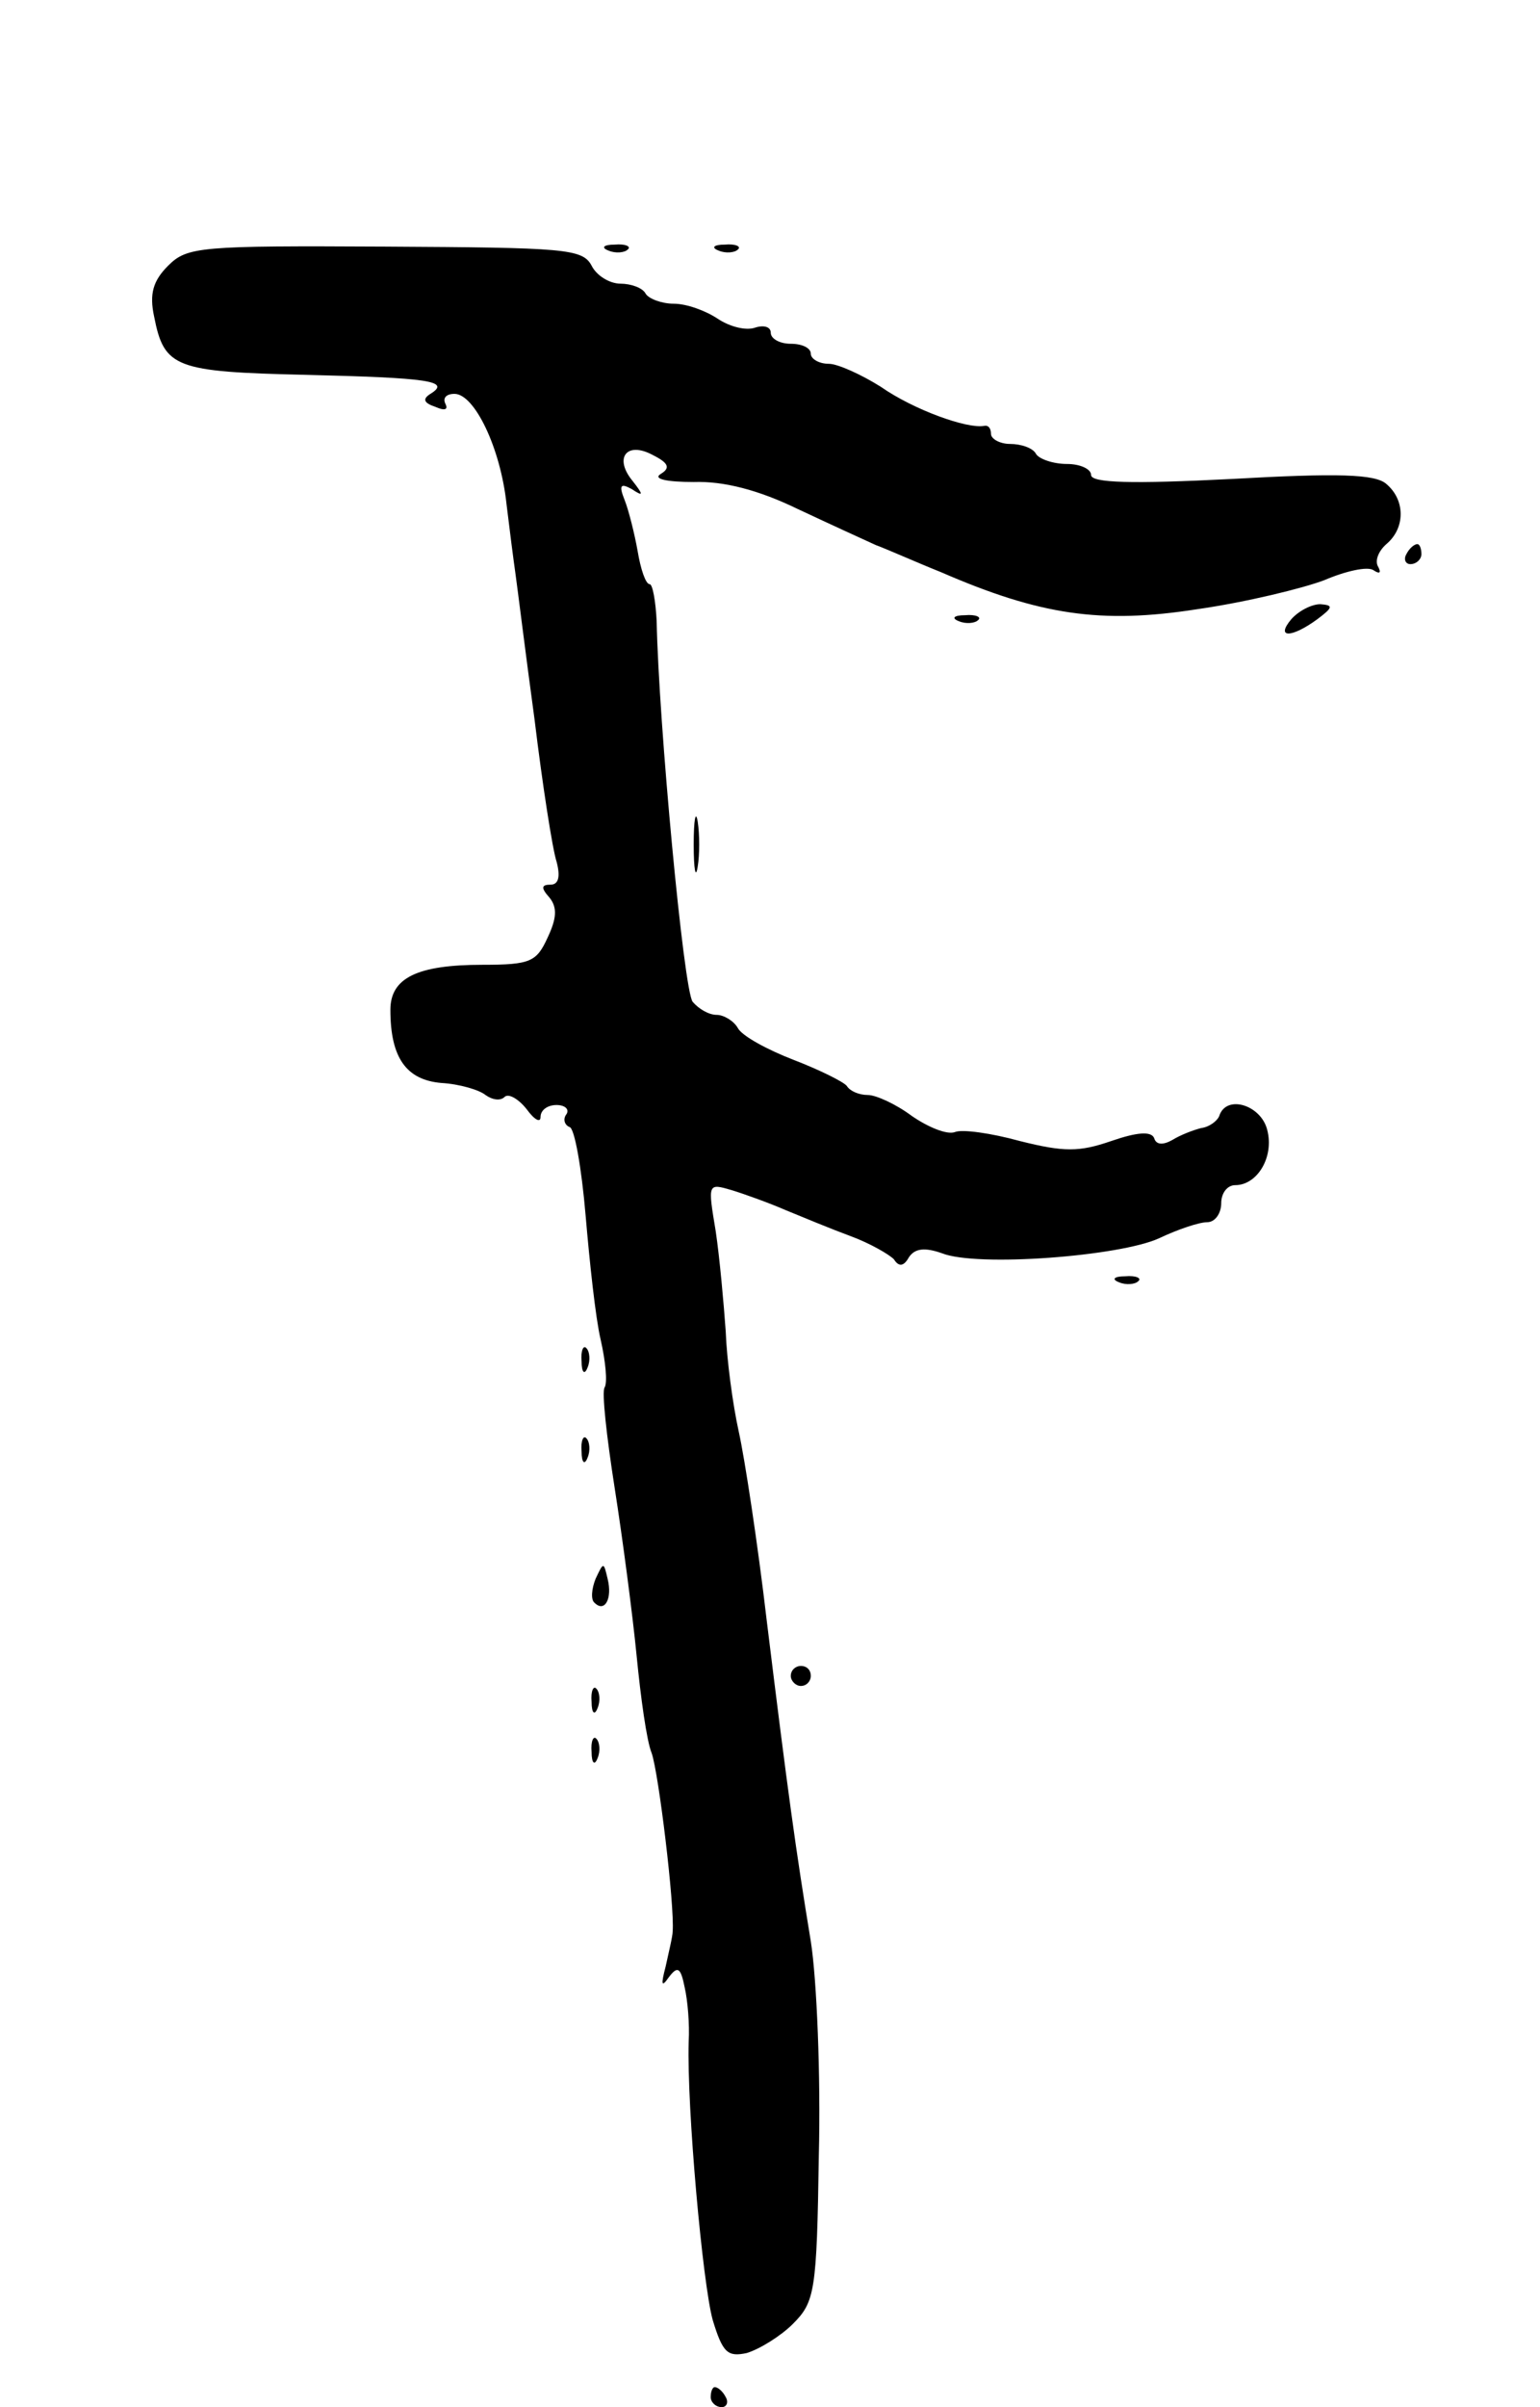 <?xml version="1.0" standalone="no"?>
<!DOCTYPE svg PUBLIC "-//W3C//DTD SVG 20010904//EN"
 "http://www.w3.org/TR/2001/REC-SVG-20010904/DTD/svg10.dtd">
<svg version="1.0" xmlns="http://www.w3.org/2000/svg"
 width="100pt" height="156.209pt" viewBox="0 0 100 156.209"
 preserveAspectRatio="xMidYMid meet">
<g transform="translate(0,156.209) scale(0.065,-0.065)"
fill="#000000" stroke="none">
<path d="M168 2138 c-15 -15 -19 -28 -14 -51 10 -51 21 -55 151 -58 123 -3
146 -6 125 -19 -8 -5 -7 -9 5 -13 9 -4 13 -3 10 3 -3 6 1 10 9 10 20 0 46 -54
52 -110 3 -25 7 -56 9 -70 2 -14 10 -79 19 -145 8 -66 18 -130 22 -142 4 -15
2 -23 -6 -23 -9 0 -10 -3 -1 -13 8 -10 7 -21 -2 -40 -11 -24 -17 -27 -65 -27
-65 0 -92 -13 -92 -45 0 -48 16 -70 51 -73 18 -1 38 -7 44 -12 7 -5 15 -6 19
-2 4 4 14 -2 22 -12 8 -11 14 -14 14 -8 0 7 7 12 16 12 8 0 13 -4 10 -9 -4 -5
-2 -11 3 -13 5 -1 12 -41 16 -88 4 -47 10 -103 15 -124 5 -22 7 -43 4 -48 -3
-4 2 -49 10 -100 8 -51 18 -127 22 -168 4 -41 10 -85 15 -97 7 -20 23 -152 21
-178 0 -5 -4 -21 -7 -35 -5 -19 -4 -21 3 -11 9 12 12 10 16 -10 3 -13 5 -37 4
-54 -2 -66 14 -242 24 -278 10 -33 15 -37 34 -33 13 4 34 17 46 29 22 22 24
32 26 168 2 79 -2 176 -8 214 -15 91 -23 149 -44 320 -9 77 -22 162 -28 189
-6 27 -12 72 -13 100 -2 28 -6 73 -10 100 -8 48 -8 48 16 41 13 -4 38 -13 54
-20 17 -7 46 -19 65 -26 19 -7 38 -18 43 -23 5 -8 10 -7 15 2 6 9 16 10 33 4
35 -14 178 -3 217 15 19 9 40 16 48 16 8 0 14 9 14 19 0 10 6 18 14 18 22 0
39 28 32 55 -6 25 -41 36 -48 14 -2 -5 -10 -11 -18 -12 -8 -2 -21 -7 -29 -12
-9 -5 -16 -5 -18 2 -3 7 -17 6 -43 -3 -32 -11 -47 -11 -91 0 -29 8 -58 12 -65
9 -8 -3 -27 5 -43 16 -16 12 -36 21 -44 21 -9 0 -18 4 -21 9 -3 4 -27 16 -53
26 -26 10 -52 24 -56 32 -4 7 -14 13 -21 13 -8 0 -18 6 -24 13 -9 11 -34 279
-36 380 -1 20 -4 37 -7 37 -4 0 -9 15 -12 33 -3 17 -9 41 -13 51 -6 15 -4 17
7 11 12 -8 12 -6 1 8 -19 23 -6 40 20 26 16 -8 18 -13 8 -19 -8 -5 6 -8 33 -8
30 1 65 -8 104 -27 32 -15 67 -31 78 -36 11 -4 40 -17 65 -27 99 -43 160 -52
256 -37 49 7 106 21 127 29 21 9 43 14 49 10 6 -4 8 -3 5 3 -4 6 0 16 8 23 19
16 19 44 0 60 -11 10 -49 11 -155 5 -99 -5 -140 -4 -140 4 0 6 -11 11 -24 11
-14 0 -28 5 -31 10 -3 6 -15 10 -26 10 -10 0 -19 5 -19 10 0 6 -3 9 -7 8 -17
-3 -70 16 -103 39 -19 12 -43 23 -52 23 -10 0 -18 5 -18 10 0 6 -9 10 -20 10
-11 0 -20 5 -20 11 0 6 -7 8 -16 5 -9 -3 -25 1 -37 9 -12 8 -31 15 -44 15 -12
0 -25 5 -28 10 -3 6 -15 10 -25 10 -11 0 -24 8 -29 18 -9 17 -27 18 -206 19
-185 1 -198 0 -217 -19z"/>
<path d="M608 2153 c7 -3 16 -2 19 1 4 3 -2 6 -13 5 -11 0 -14 -3 -6 -6z"/>
<path d="M718 2153 c7 -3 16 -2 19 1 4 3 -2 6 -13 5 -11 0 -14 -3 -6 -6z"/>
<path d="M1405 1850 c-3 -5 -1 -10 4 -10 6 0 11 5 11 10 0 6 -2 10 -4 10 -3 0
-8 -4 -11 -10z"/>
<path d="M1290 1785 c-16 -19 0 -19 26 0 16 12 16 14 3 15 -9 0 -22 -7 -29
-15z"/>
<path d="M958 1783 c7 -3 16 -2 19 1 4 3 -2 6 -13 5 -11 0 -14 -3 -6 -6z"/>
<path d="M693 1560 c0 -25 2 -35 4 -22 2 12 2 32 0 45 -2 12 -4 2 -4 -23z"/>
<path d="M1118 1123 c7 -3 16 -2 19 1 4 3 -2 6 -13 5 -11 0 -14 -3 -6 -6z"/>
<path d="M581 1044 c0 -11 3 -14 6 -6 3 7 2 16 -1 19 -3 4 -6 -2 -5 -13z"/>
<path d="M581 954 c0 -11 3 -14 6 -6 3 7 2 16 -1 19 -3 4 -6 -2 -5 -13z"/>
<path d="M595 827 c-4 -10 -5 -21 -1 -24 10 -10 18 4 13 24 -4 17 -4 17 -12 0z"/>
<path d="M790 730 c0 -5 5 -10 10 -10 6 0 10 5 10 10 0 6 -4 10 -10 10 -5 0
-10 -4 -10 -10z"/>
<path d="M591 704 c0 -11 3 -14 6 -6 3 7 2 16 -1 19 -3 4 -6 -2 -5 -13z"/>
<path d="M591 654 c0 -11 3 -14 6 -6 3 7 2 16 -1 19 -3 4 -6 -2 -5 -13z"/>
<path d="M710 10 c0 -5 5 -10 11 -10 5 0 7 5 4 10 -3 6 -8 10 -11 10 -2 0 -4
-4 -4 -10z"/>
</g>
</svg>
